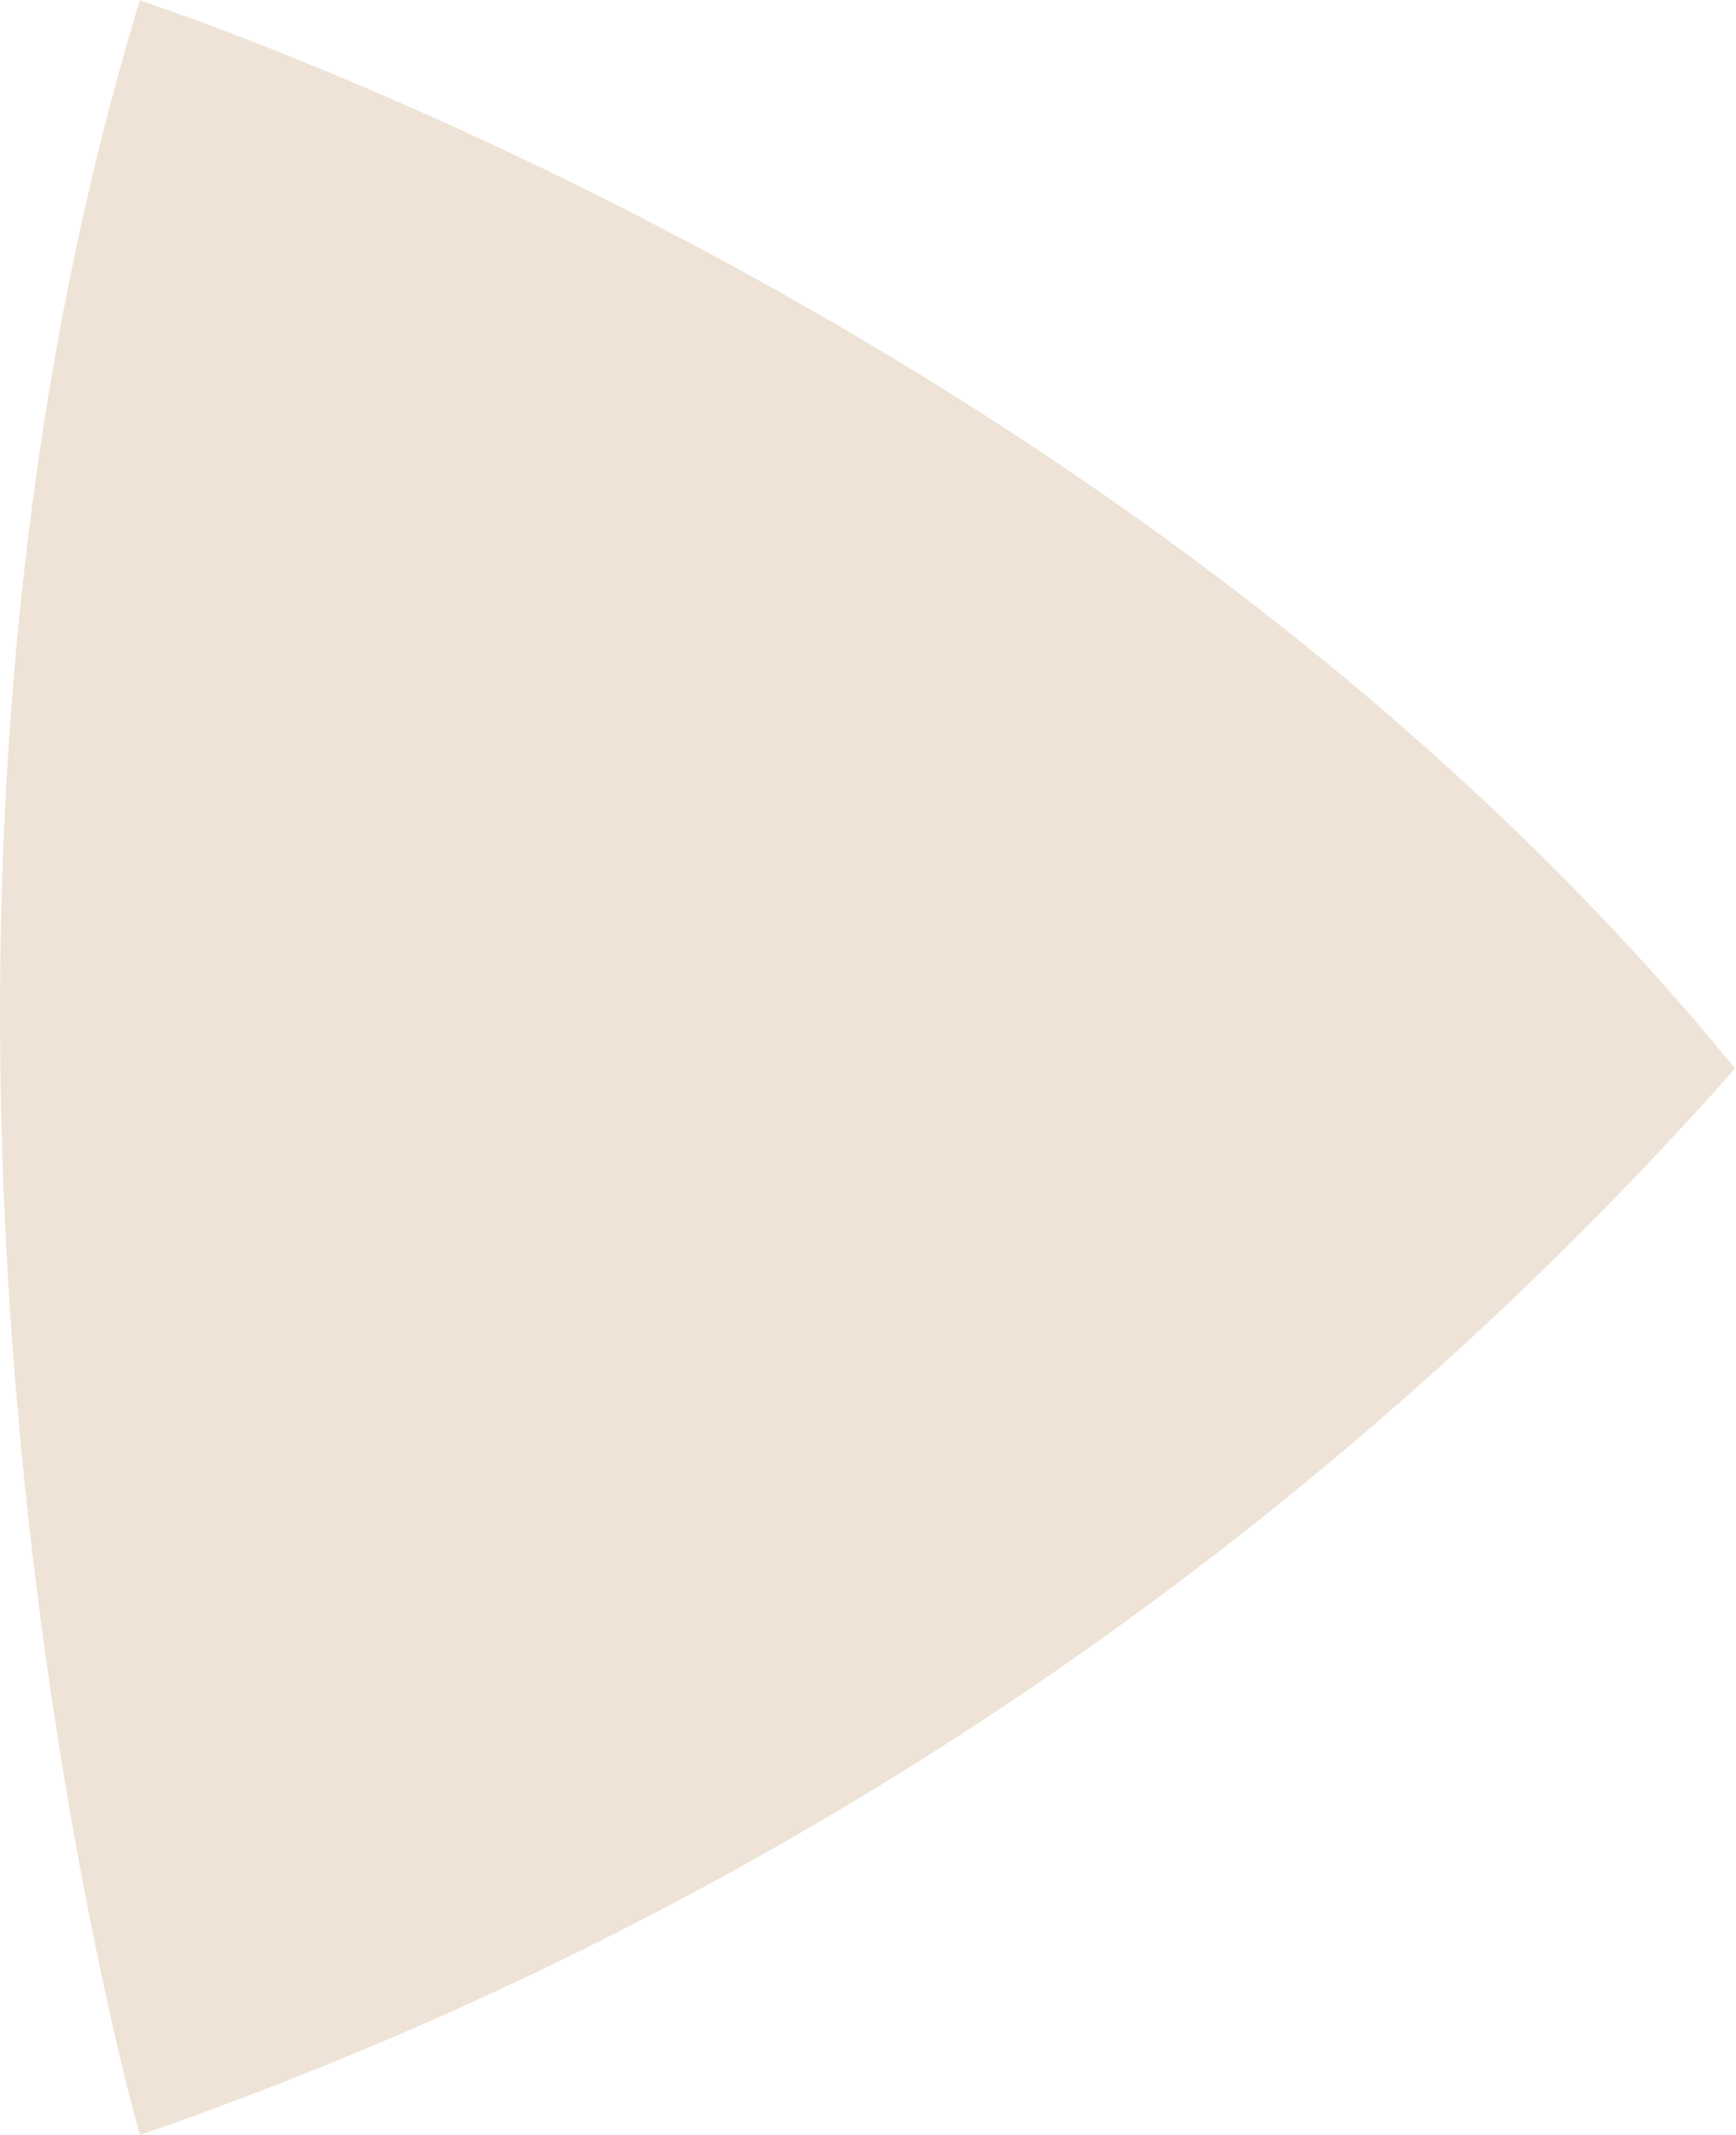 <svg xmlns="http://www.w3.org/2000/svg" xmlns:xlink="http://www.w3.org/1999/xlink" width="11.795" height="14.503" viewBox="0 0 11.795 14.503">
  <defs>
    <clipPath id="clip-path">
      <path id="Path_4" data-name="Path 4" d="M0,14.5H11.795V0H0Z" fill="#eee3d6"/>
    </clipPath>
  </defs>
  <g id="icon-arrow" clip-path="url(#clip-path)">
    <g id="Group_5" data-name="Group 5" transform="translate(0 -0.001)">
      <path id="icon-arrow-2" data-name="icon-arrow" d="M.778,13.815h0c.1.444.173.688.173.688h0s.238-.077.653-.235h0A25.7,25.7,0,0,0,11.793,7.255l0,0s0,0,0,0h0v0h0l-.008,0C7.7,2.251,1.233.1.961.007L.951,0C-.8,5.752.316,11.81.778,13.815" fill="#eee3d6"/>
    </g>
  </g>
</svg>
